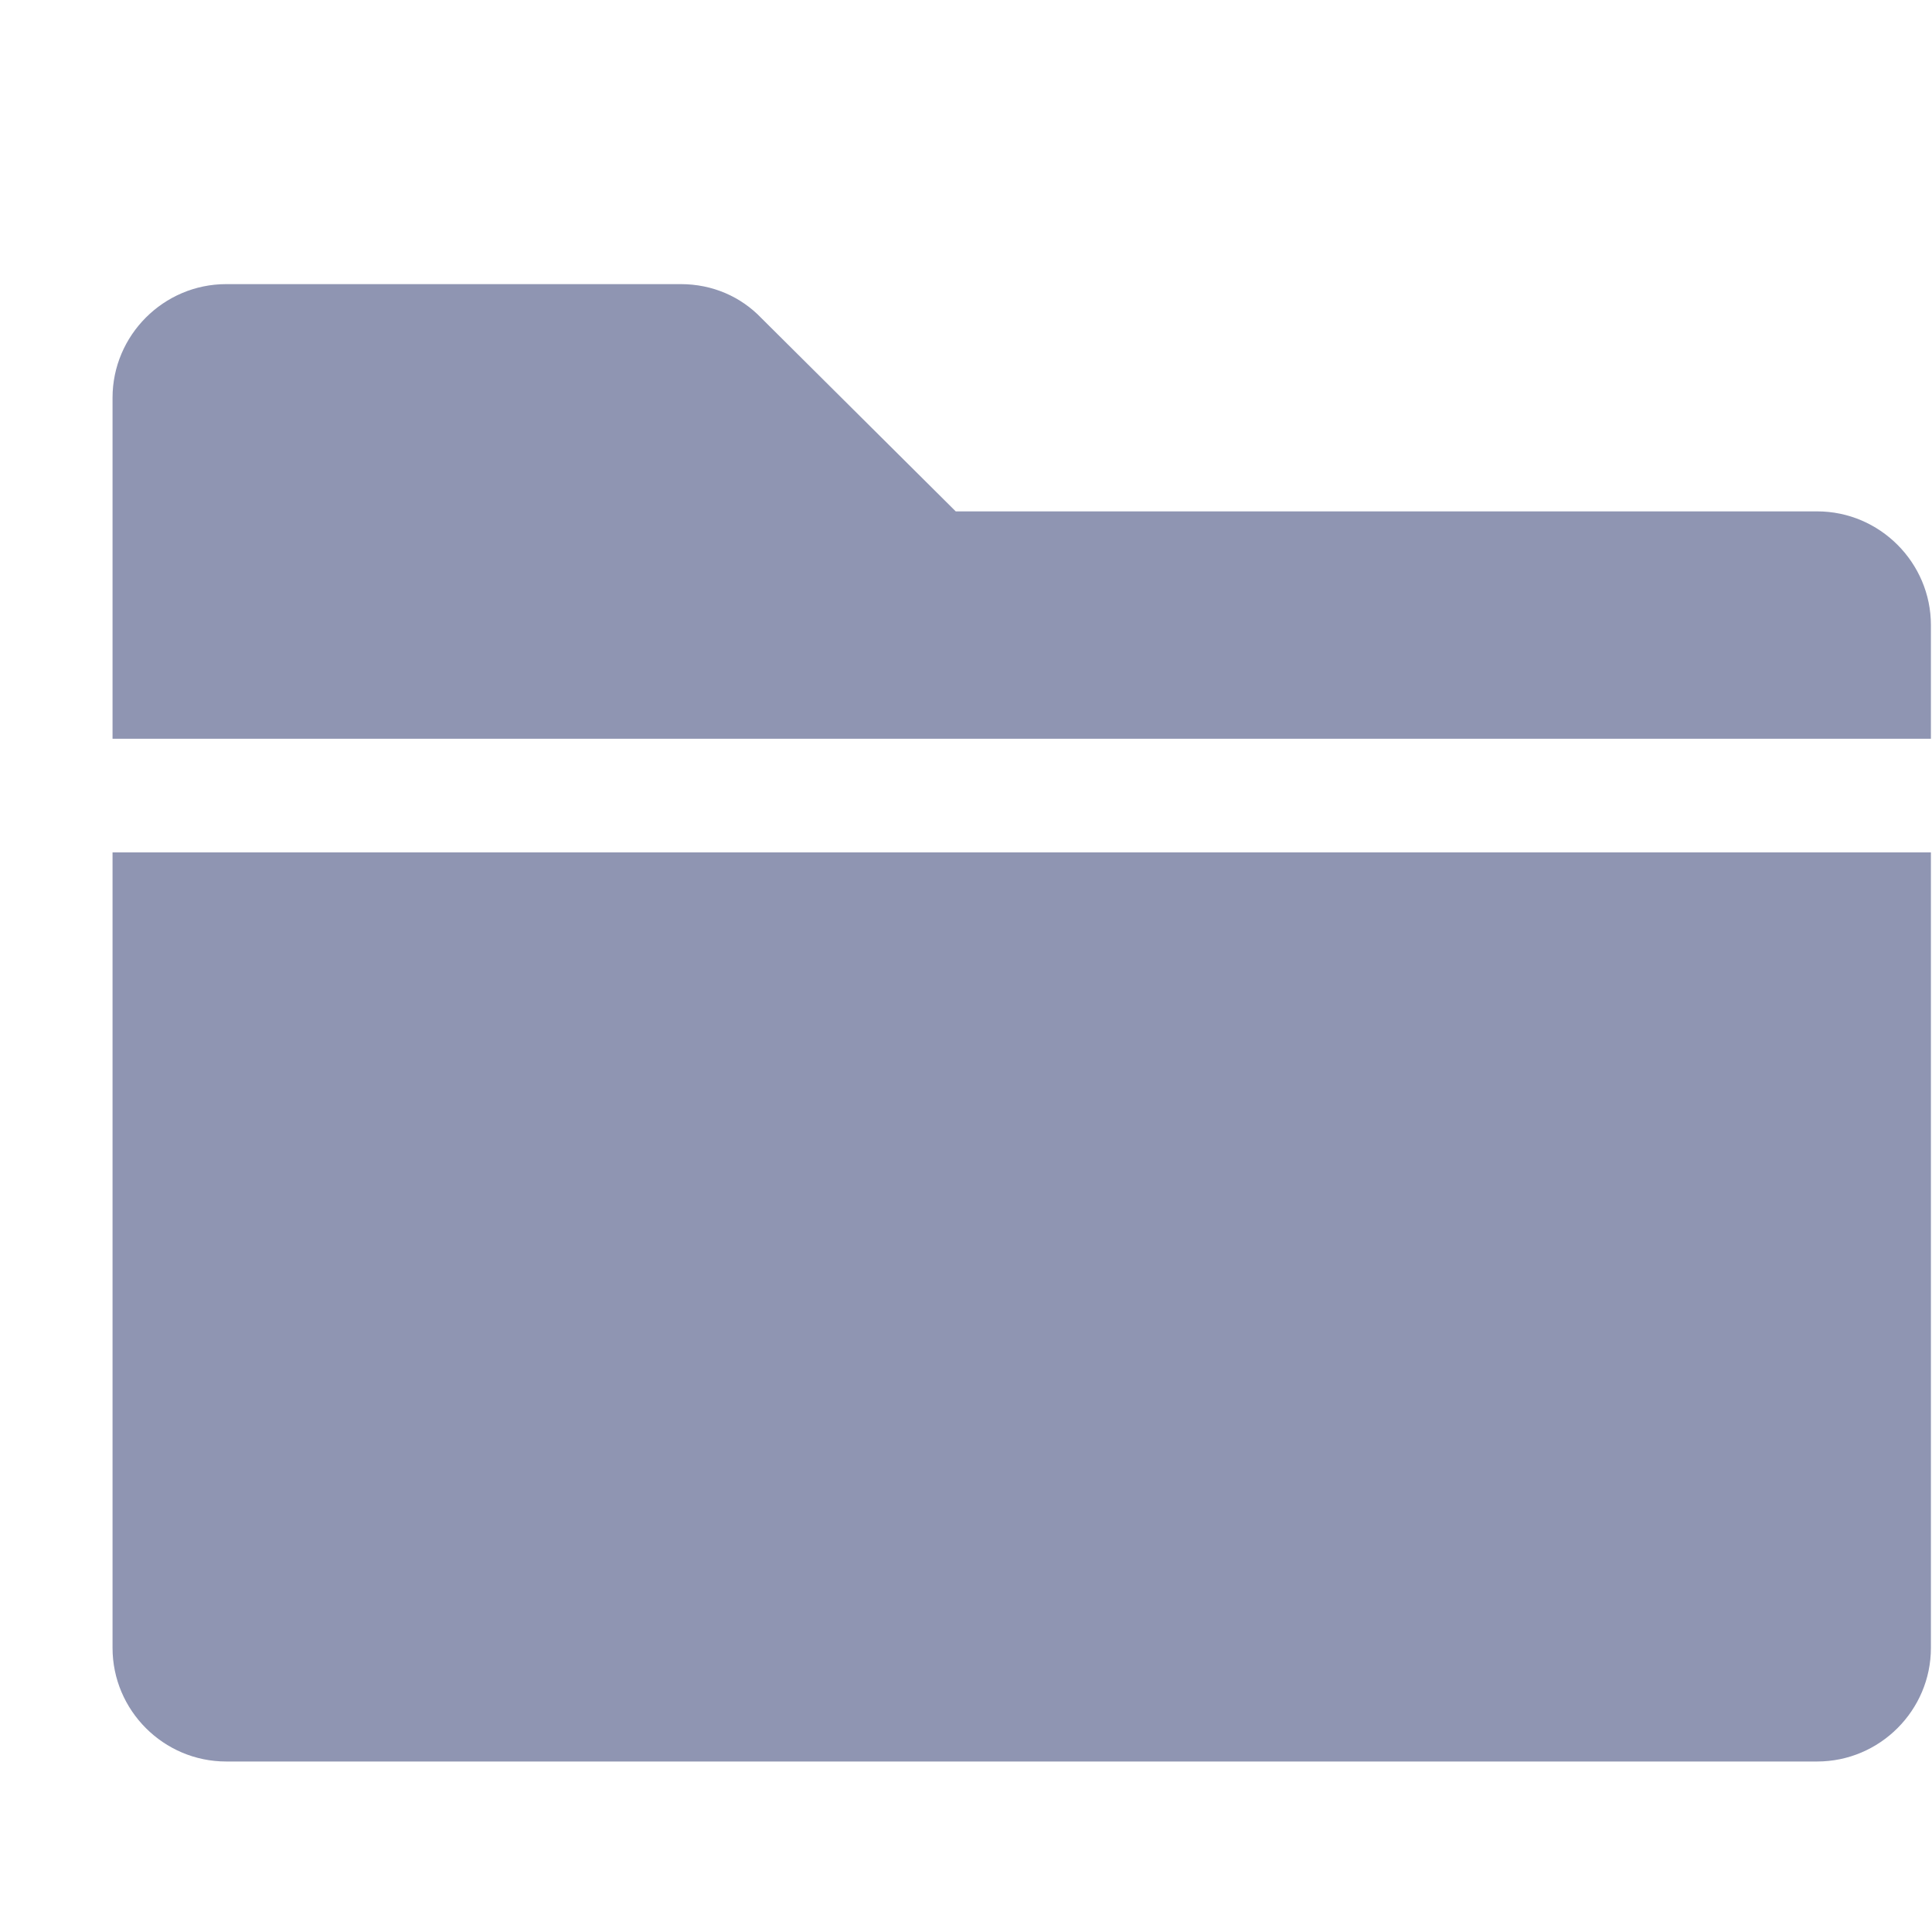 <svg width="16" height="16" viewBox="0 0 16 16" fill="none" xmlns="http://www.w3.org/2000/svg">
<path fill-rule="evenodd" clip-rule="evenodd" d="M0.932 13.647C0.932 14.165 1.355 14.588 1.873 14.588H15.049C15.567 14.588 15.991 14.165 15.991 13.647V7.059H0.932C0.932 7.059 0.932 13.647 0.932 13.647ZM15.049 4.235H7.915L6.306 2.635C6.136 2.457 5.901 2.353 5.638 2.353H1.873C1.355 2.353 0.932 2.777 0.932 3.294V6.118H15.991V5.177C15.991 4.659 15.567 4.235 15.049 4.235Z" fill="#8F95B2"/>
</svg>
